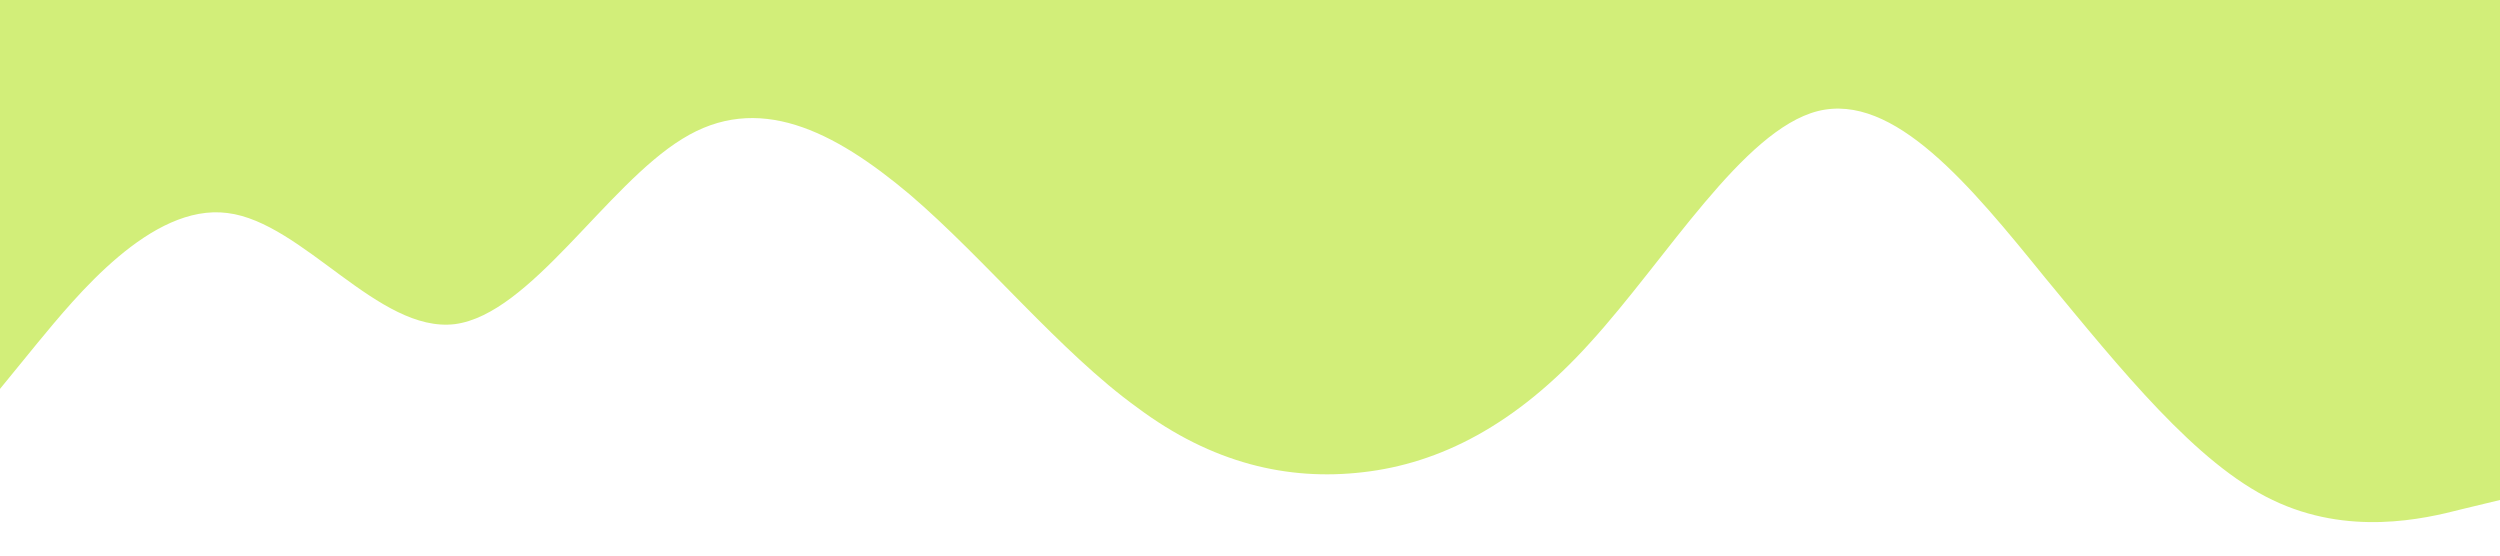 <?xml version="1.0" standalone="no"?><svg xmlns="http://www.w3.org/2000/svg" viewBox="0 0 1440 320"><path fill="#D2EE79" fill-opacity="1" d="M0,224L21.8,197.3C43.6,171,87,117,131,122.7C174.5,128,218,192,262,186.7C305.5,181,349,107,393,80C436.4,53,480,75,524,112C567.3,149,611,203,655,234.7C698.2,267,742,277,785,272C829.1,267,873,245,916,197.3C960,149,1004,75,1047,64C1090.9,53,1135,107,1178,160C1221.8,213,1265,267,1309,288C1352.7,309,1396,299,1418,293.3L1440,288L1440,0L1418.2,0C1396.4,0,1353,0,1309,0C1265.5,0,1222,0,1178,0C1134.5,0,1091,0,1047,0C1003.6,0,960,0,916,0C872.7,0,829,0,785,0C741.8,0,698,0,655,0C610.9,0,567,0,524,0C480,0,436,0,393,0C349.1,0,305,0,262,0C218.2,0,175,0,131,0C87.3,0,44,0,22,0L0,0Z"></path></svg>